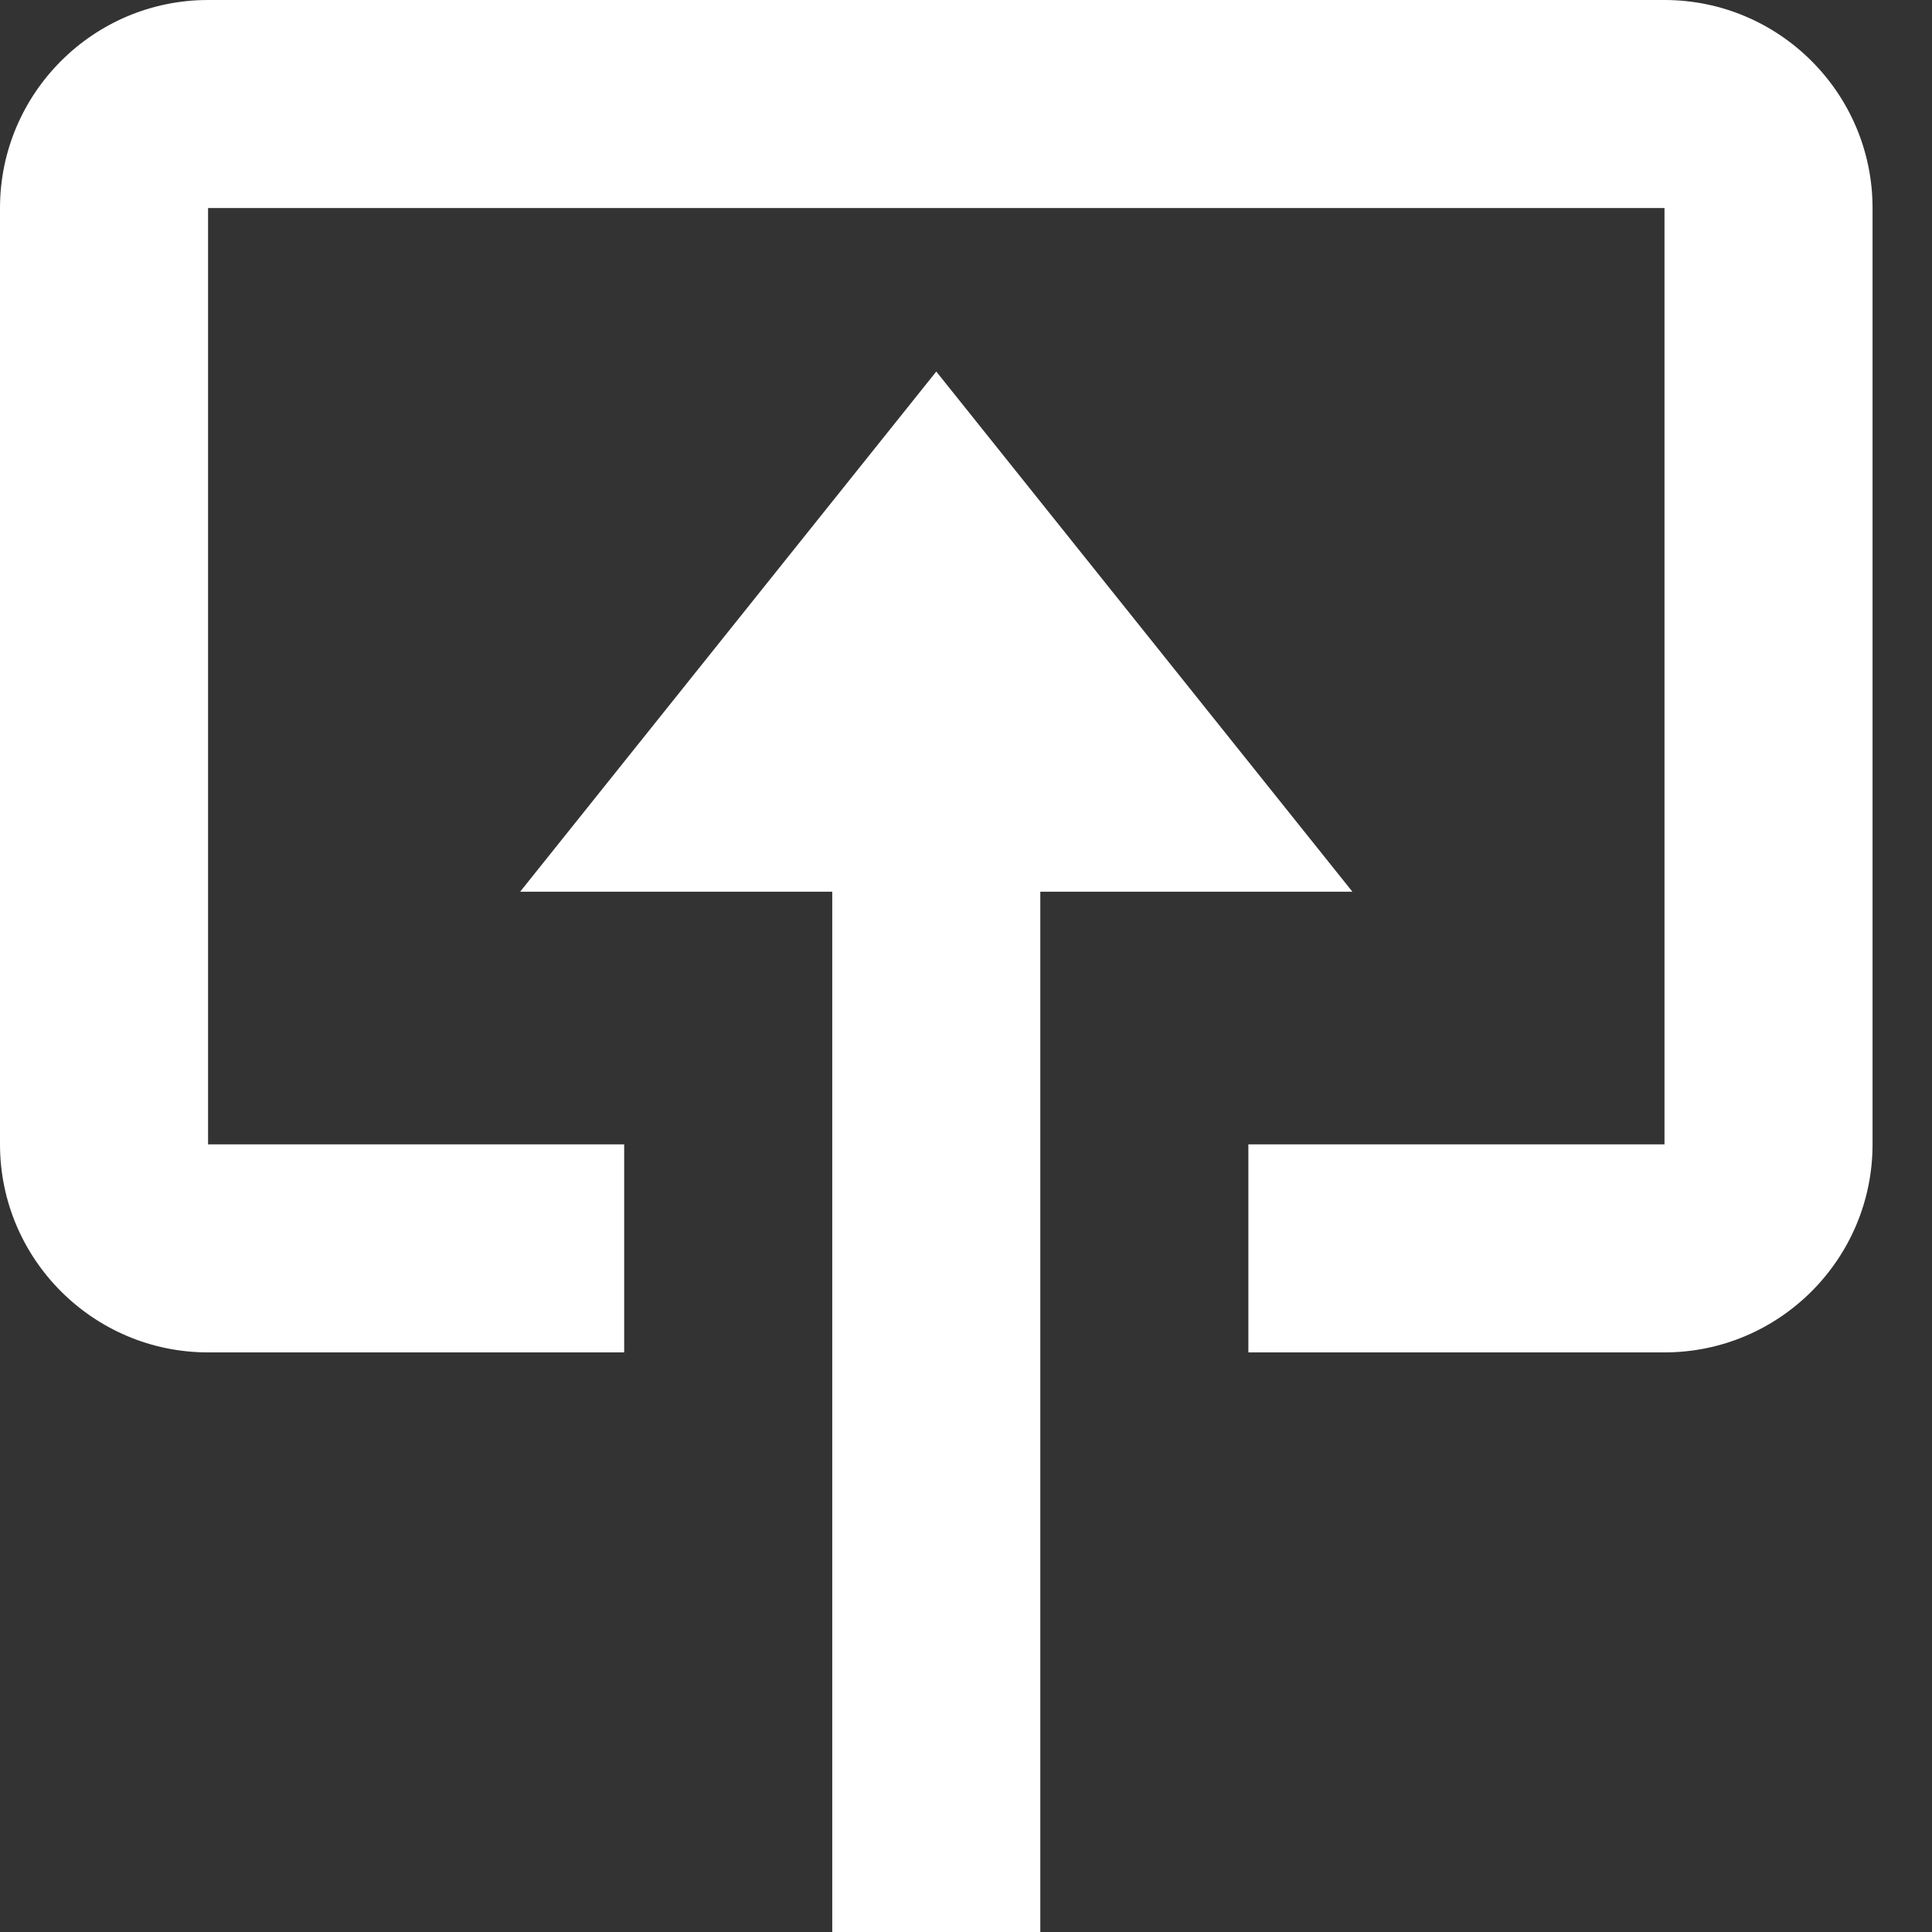 <svg width="13" height="13" viewBox="0 0 13 13" fill="none" xmlns="http://www.w3.org/2000/svg">
<rect x="0" y="0" width="13" height="13" fill="#333333" stroke="none"/>
<path fill-rule="evenodd" clip-rule="evenodd" d="M7 13H5.6V6H3.5L6.3 2.5L9.1 6H7V13ZM12.6 1.4C12.6 0.628 11.972 1.23978e-05 11.2 1.23978e-05H1.4C0.628 1.23978e-05 0 0.628 0 1.4V7.7C0 8.472 0.628 9.1 1.4 9.1H4.2V7.7H1.4V1.4H11.2V7.7H8.4V9.1H11.2C11.972 9.1 12.6 8.472 12.6 7.7V1.4Z" fill="white"/>
</svg>
